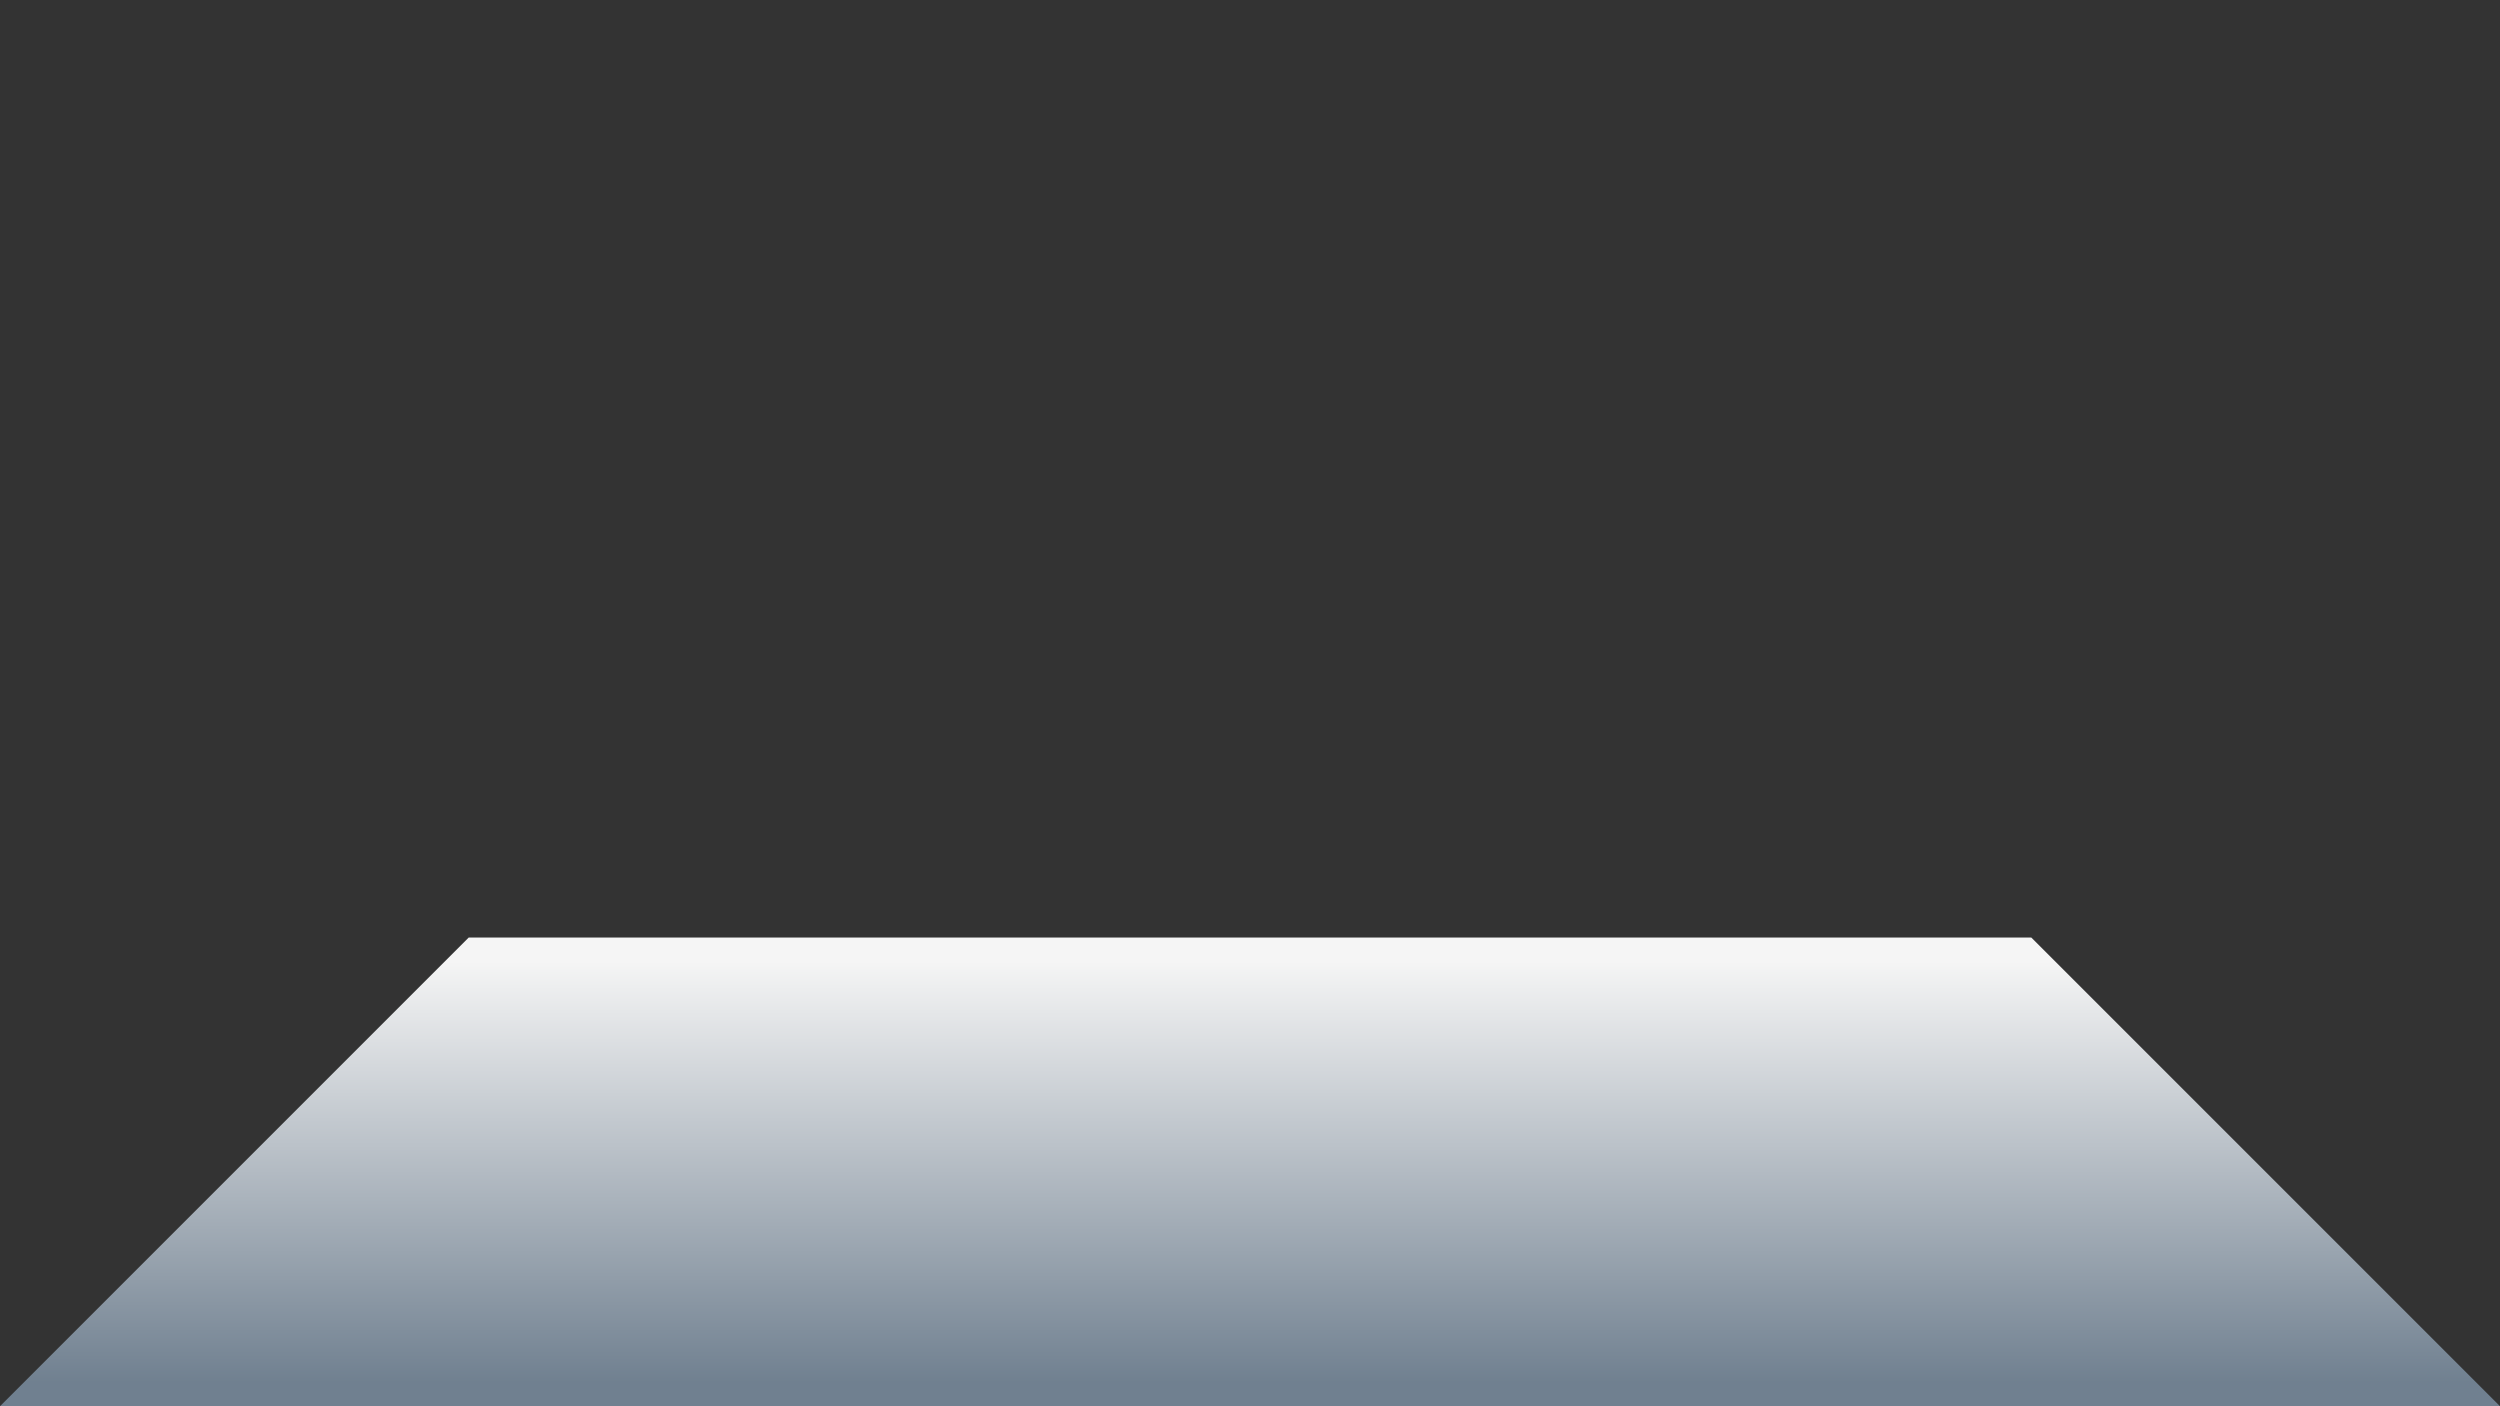 <svg viewBox="0 0 800 450" xmlns="http://www.w3.org/2000/svg">
<rect x="0" y="0" width="800" height="450" fill="#333333" stroke="none"/>
<defs>
<linearGradient x1="50%" x2="50%" y1="0%" y2="100%" id="SurfaceGradient">
    <stop offset="5%" stop-color="whitesmoke" />
    <stop offset="95%" stop-color="slategray" />
</linearGradient>
</defs>

<path fill="url(#SurfaceGradient)" 
    d="M 150,300 H 650
       l 150,150 H 0
       L 150,300 " />

</svg>